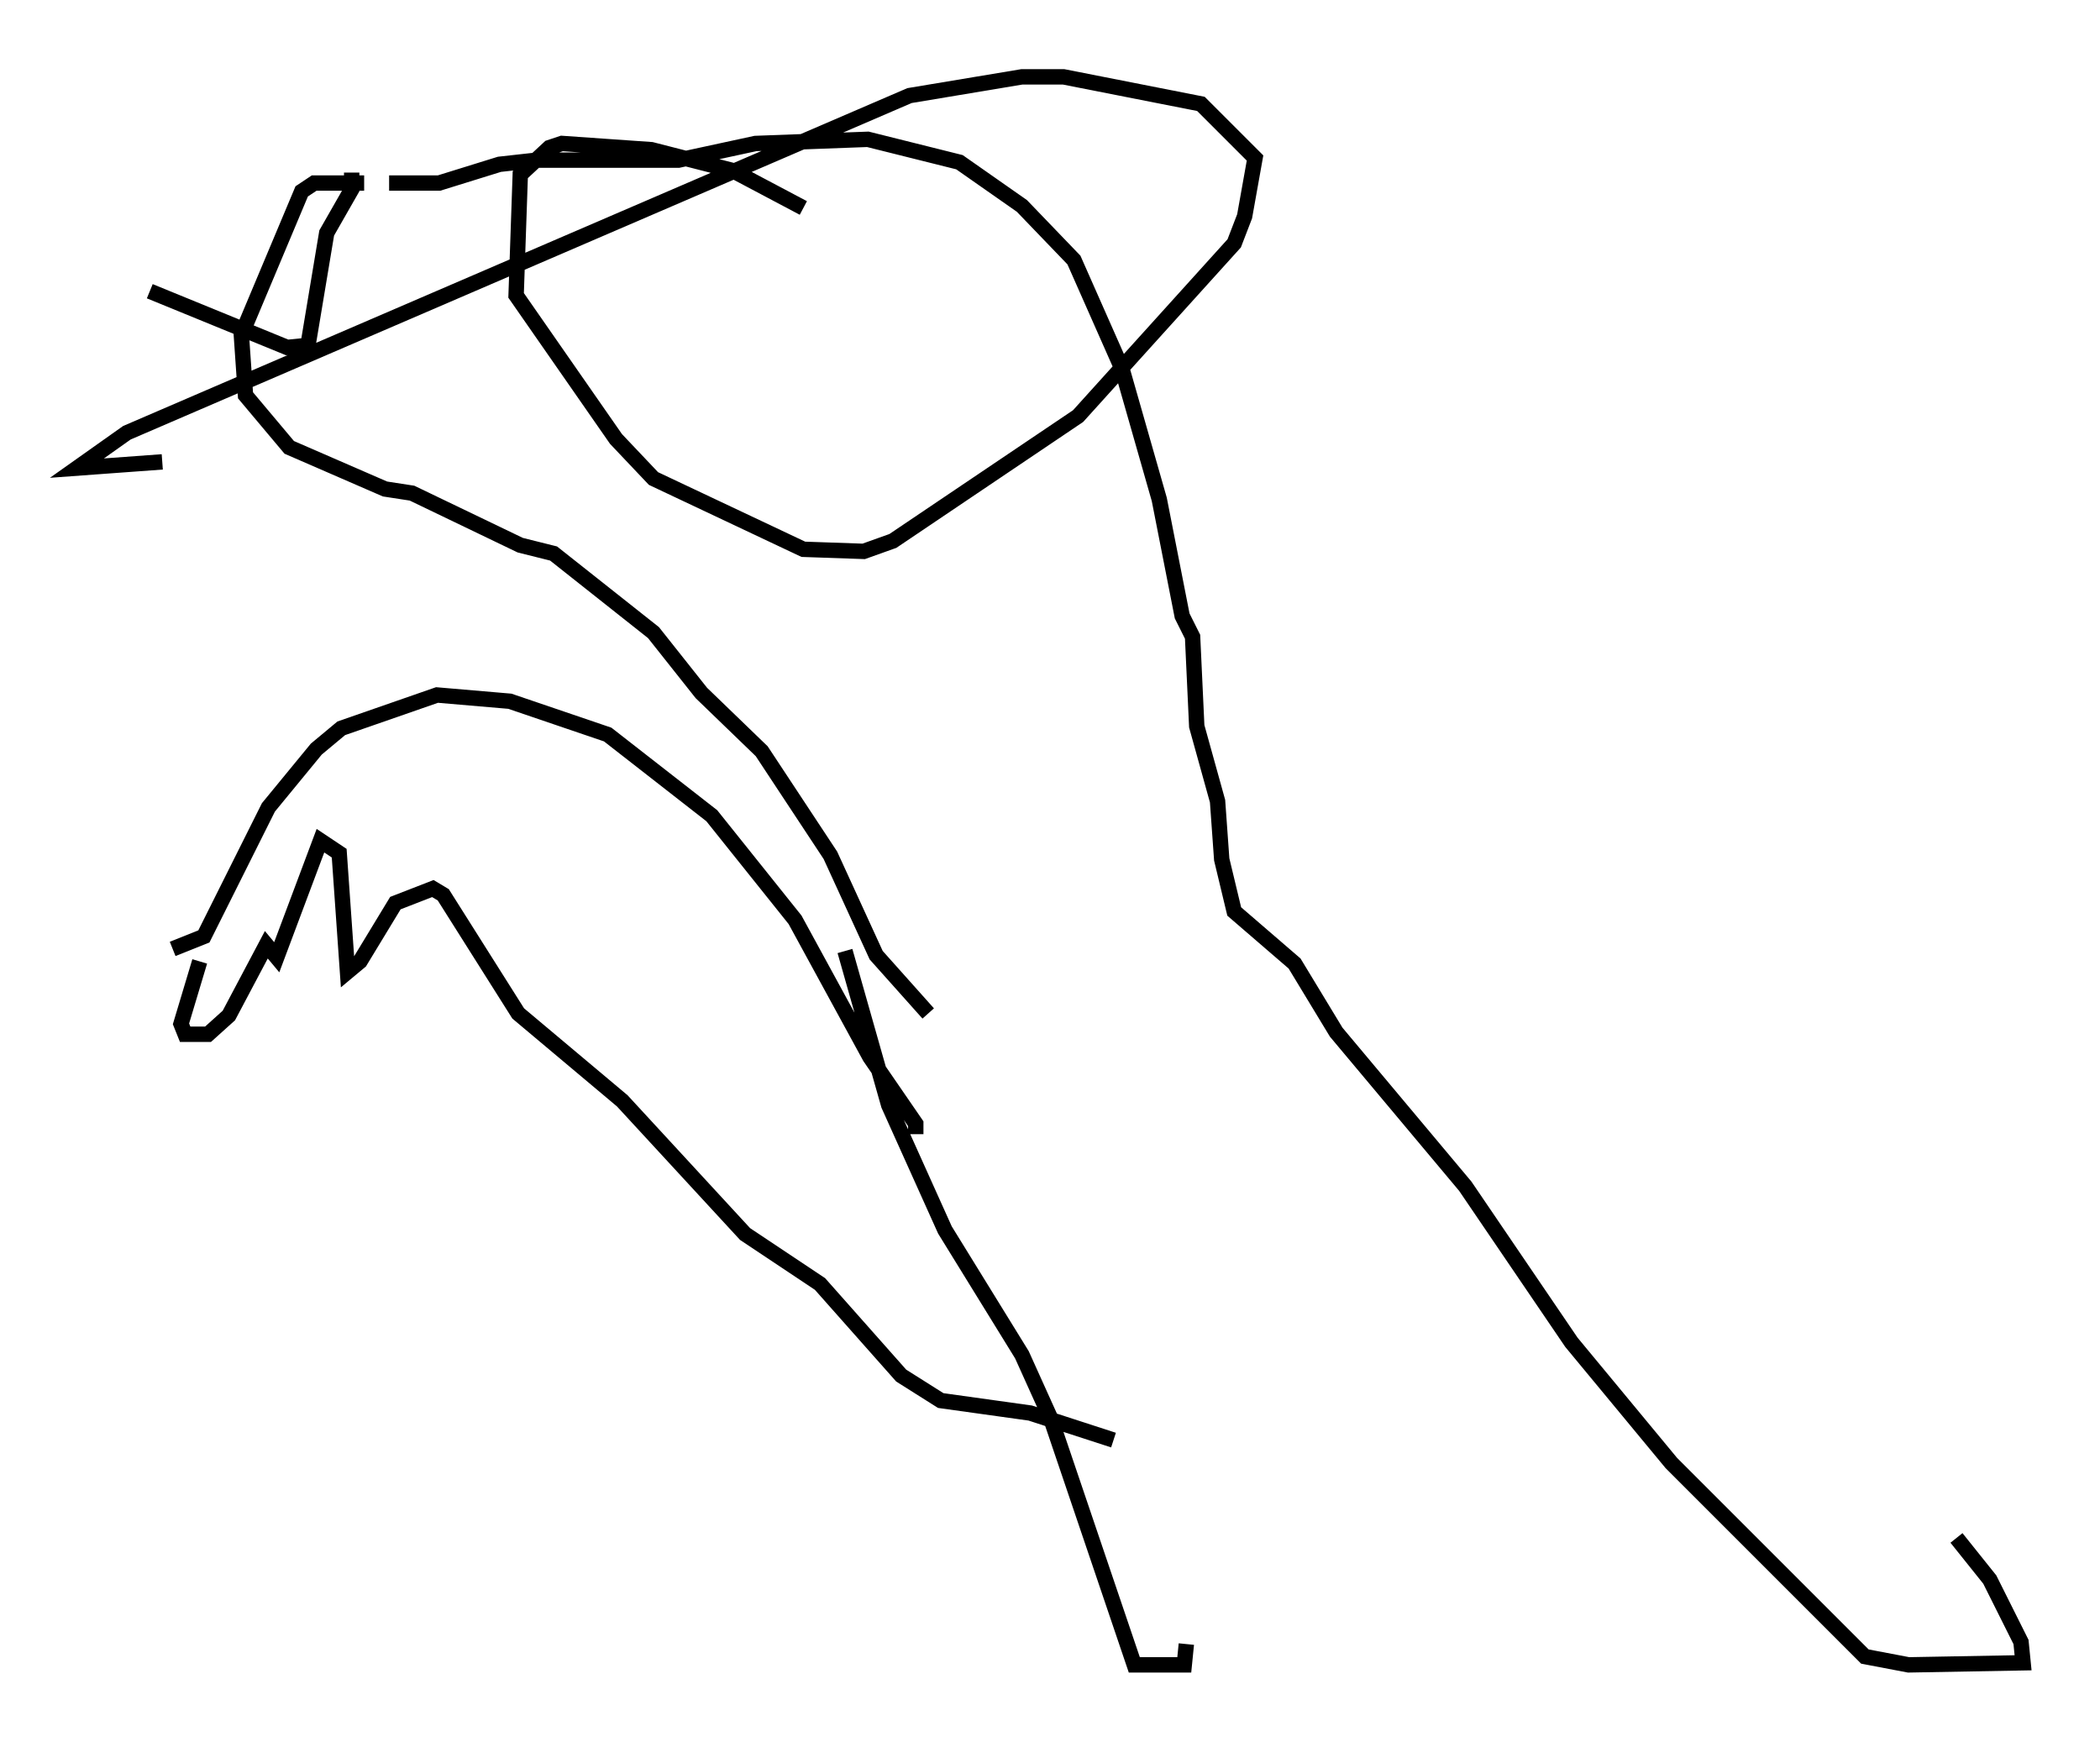 <?xml version="1.0" encoding="utf-8" ?>
<svg baseProfile="full" height="113.247" version="1.1" width="136.521" xmlns="http://www.w3.org/2000/svg" xmlns:ev="http://www.w3.org/2001/xml-events" xmlns:xlink="http://www.w3.org/1999/xlink"><defs /><rect fill="white" height="113.247" width="136.521" x="0" y="0" /><path d="M27.463, 12.442 m-3.789, -0.541 l-3.248, 0.0 -0.812, 0.541 l-3.924, 9.337 0.271, 3.924 l2.842, 3.383 6.225, 2.706 l1.759, 0.271 7.036, 3.383 l2.165, 0.541 6.495, 5.142 l3.112, 3.924 3.924, 3.789 l4.465, 6.766 2.977, 6.495 l3.383, 3.789 m-35.047, -53.991 l3.248, 0.0 3.924, -1.218 l2.436, -0.271 9.202, 0.0 l5.007, -1.083 7.307, -0.271 l5.954, 1.488 4.059, 2.842 l3.383, 3.518 3.112, 7.036 l2.436, 8.525 1.488, 7.578 l0.677, 1.353 0.271, 5.819 l1.353, 4.871 0.271, 3.789 l0.812, 3.383 3.924, 3.383 l2.706, 4.465 8.39, 10.013 l6.901, 10.149 6.495, 7.848 l12.584, 12.584 2.842, 0.541 l7.442, -0.135 -0.135, -1.353 l-2.03, -4.059 -2.165, -2.706 m-72.259, -38.159 l2.842, 10.013 3.654, 8.119 l5.007, 8.119 1.894, 4.195 l5.413, 15.967 3.248, 0.0 l0.135, -1.353 m-17.591, -33.153 l0.0, -0.677 -2.977, -4.33 l-4.871, -8.931 -5.413, -6.766 l-6.766, -5.277 -6.36, -2.165 l-4.736, -0.406 -6.225, 2.165 l-1.624, 1.353 -3.112, 3.789 l-4.195, 8.39 -2.03, 0.812 m1.759, 0.812 l-1.218, 4.059 0.271, 0.677 l1.488, 0.0 1.353, -1.218 l2.436, -4.601 0.677, 0.812 l2.842, -7.578 1.218, 0.812 l0.541, 7.713 0.812, -0.677 l2.3, -3.789 2.436, -0.947 l0.677, 0.406 4.871, 7.713 l6.766, 5.683 7.984, 8.66 l4.871, 3.248 5.277, 5.954 l2.571, 1.624 5.819, 0.812 l5.413, 1.759 m-49.526, -82.408 l0.0, 1.083 -1.624, 2.842 l-1.218, 7.307 -1.353, 0.135 l-8.931, -3.654 m42.489, -5.413 l-4.601, -2.436 -5.277, -1.353 l-5.819, -0.406 -0.812, 0.271 l-1.894, 1.759 -0.271, 7.848 l6.495, 9.337 2.436, 2.571 l9.743, 4.601 3.924, 0.135 l1.894, -0.677 12.043, -8.119 l10.149, -11.231 0.677, -1.759 l0.677, -3.789 -3.518, -3.518 l-8.931, -1.759 -2.706, 0.0 l-7.307, 1.218 -50.879, 21.921 l-3.248, 2.3 5.548, -0.406 " fill="none" stroke="black" stroke-width="1" /></svg>